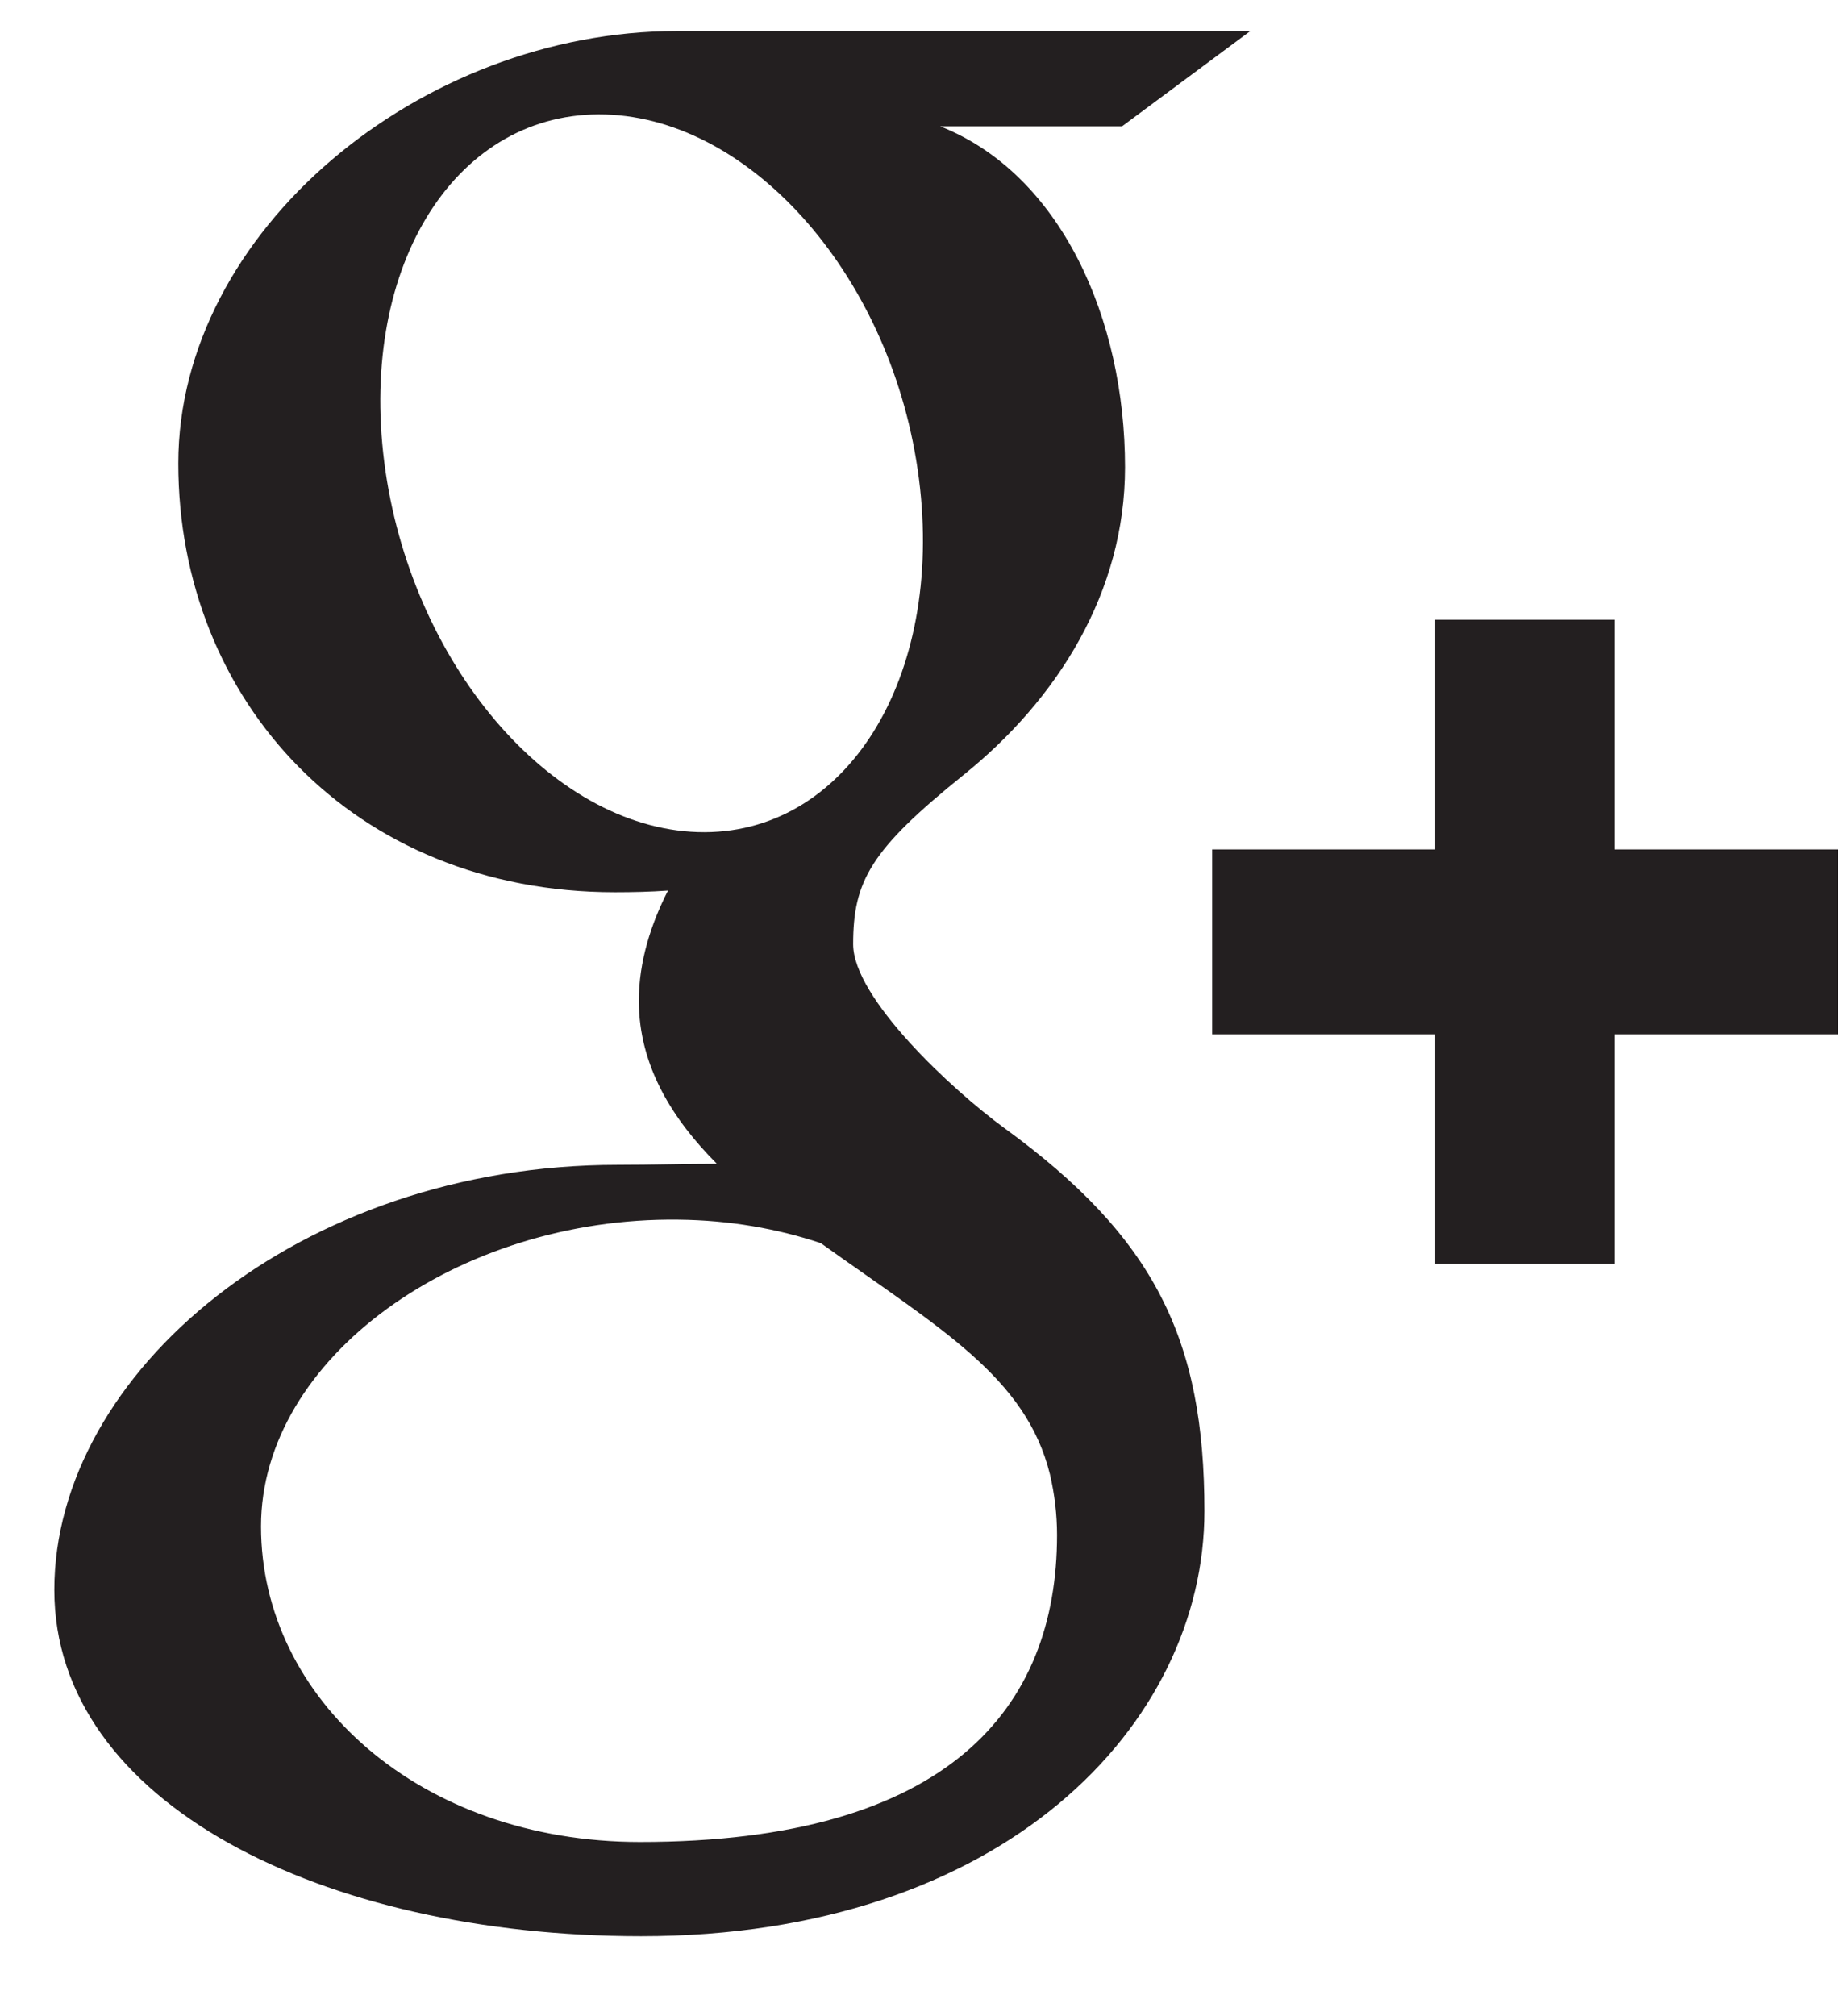 <?xml version="1.0" encoding="UTF-8" standalone="no"?>
<svg width="21px" height="23px" viewBox="0 0 21 23" version="1.1" xmlns="http://www.w3.org/2000/svg" xmlns:xlink="http://www.w3.org/1999/xlink" xmlns:sketch="http://www.bohemiancoding.com/sketch/ns">
    <!-- Generator: Sketch 3.3.1 (12002) - http://www.bohemiancoding.com/sketch -->
    <title>social-googleplus</title>
    <desc>Created with Sketch.</desc>
    <defs></defs>
    <g id="Landing-Page" stroke="none" stroke-width="1" fill="none" fill-rule="evenodd" sketch:type="MSPage">
        <g id="social-connect-landing-page_C2" sketch:type="MSArtboardGroup" transform="translate(-774, -2716)" fill="#231F20">
            <g id="FOOTER" sketch:type="MSLayerGroup" transform="translate(-2.5, 2608)">
                <g id="Social" transform="translate(712, 108)" sketch:type="MSShapeGroup">
                    <path d="M85.476,9.691 L82.929,9.691 L82.929,7.07 L80.88,7.07 L80.88,9.691 L78.334,9.691 L78.334,11.8 L80.88,11.8 L80.88,14.42 L82.929,14.42 L82.929,11.8 L85.476,11.8 L85.476,9.691 L85.476,9.691 Z M75.958,12.866 C75.367,12.434 74.237,11.386 74.237,10.772 C74.237,10.05 74.438,9.694 75.492,8.845 C76.574,7.975 77.34,6.752 77.34,5.33 C77.34,3.637 76.608,1.987 75.231,1.441 L77.306,1.441 L78.77,0.354 L72.227,0.354 C69.295,0.354 66.535,2.64 66.535,5.287 C66.535,7.994 68.535,10.179 71.518,10.179 C71.725,10.179 71.927,10.174 72.124,10.16 C71.93,10.54 71.791,10.971 71.791,11.416 C71.791,12.168 72.185,12.779 72.682,13.277 C72.307,13.277 71.943,13.289 71.549,13.289 C67.916,13.289 65.12,15.668 65.12,18.138 C65.12,20.568 68.185,22.089 71.817,22.089 C75.958,22.089 78.246,19.671 78.246,17.24 C78.246,15.29 77.687,14.122 75.958,12.866 L75.958,12.866 Z M72.464,9.493 C70.779,9.44 69.177,7.552 68.886,5.275 C68.595,2.998 69.726,1.255 71.411,1.306 C73.095,1.358 74.697,3.184 74.988,5.463 C75.279,7.739 74.15,9.545 72.464,9.493 L72.464,9.493 Z M71.804,21.014 C69.293,21.014 67.479,19.379 67.479,17.414 C67.479,15.488 69.73,13.884 72.24,13.914 C72.826,13.92 73.372,14.017 73.868,14.182 C75.23,15.158 76.208,15.708 76.483,16.819 C76.536,17.046 76.564,17.277 76.564,17.513 C76.564,19.478 75.335,21.014 71.804,21.014 L71.804,21.014 Z" id="social-googleplus"></path>
                </g>
            </g>
        </g>
    </g>
</svg>